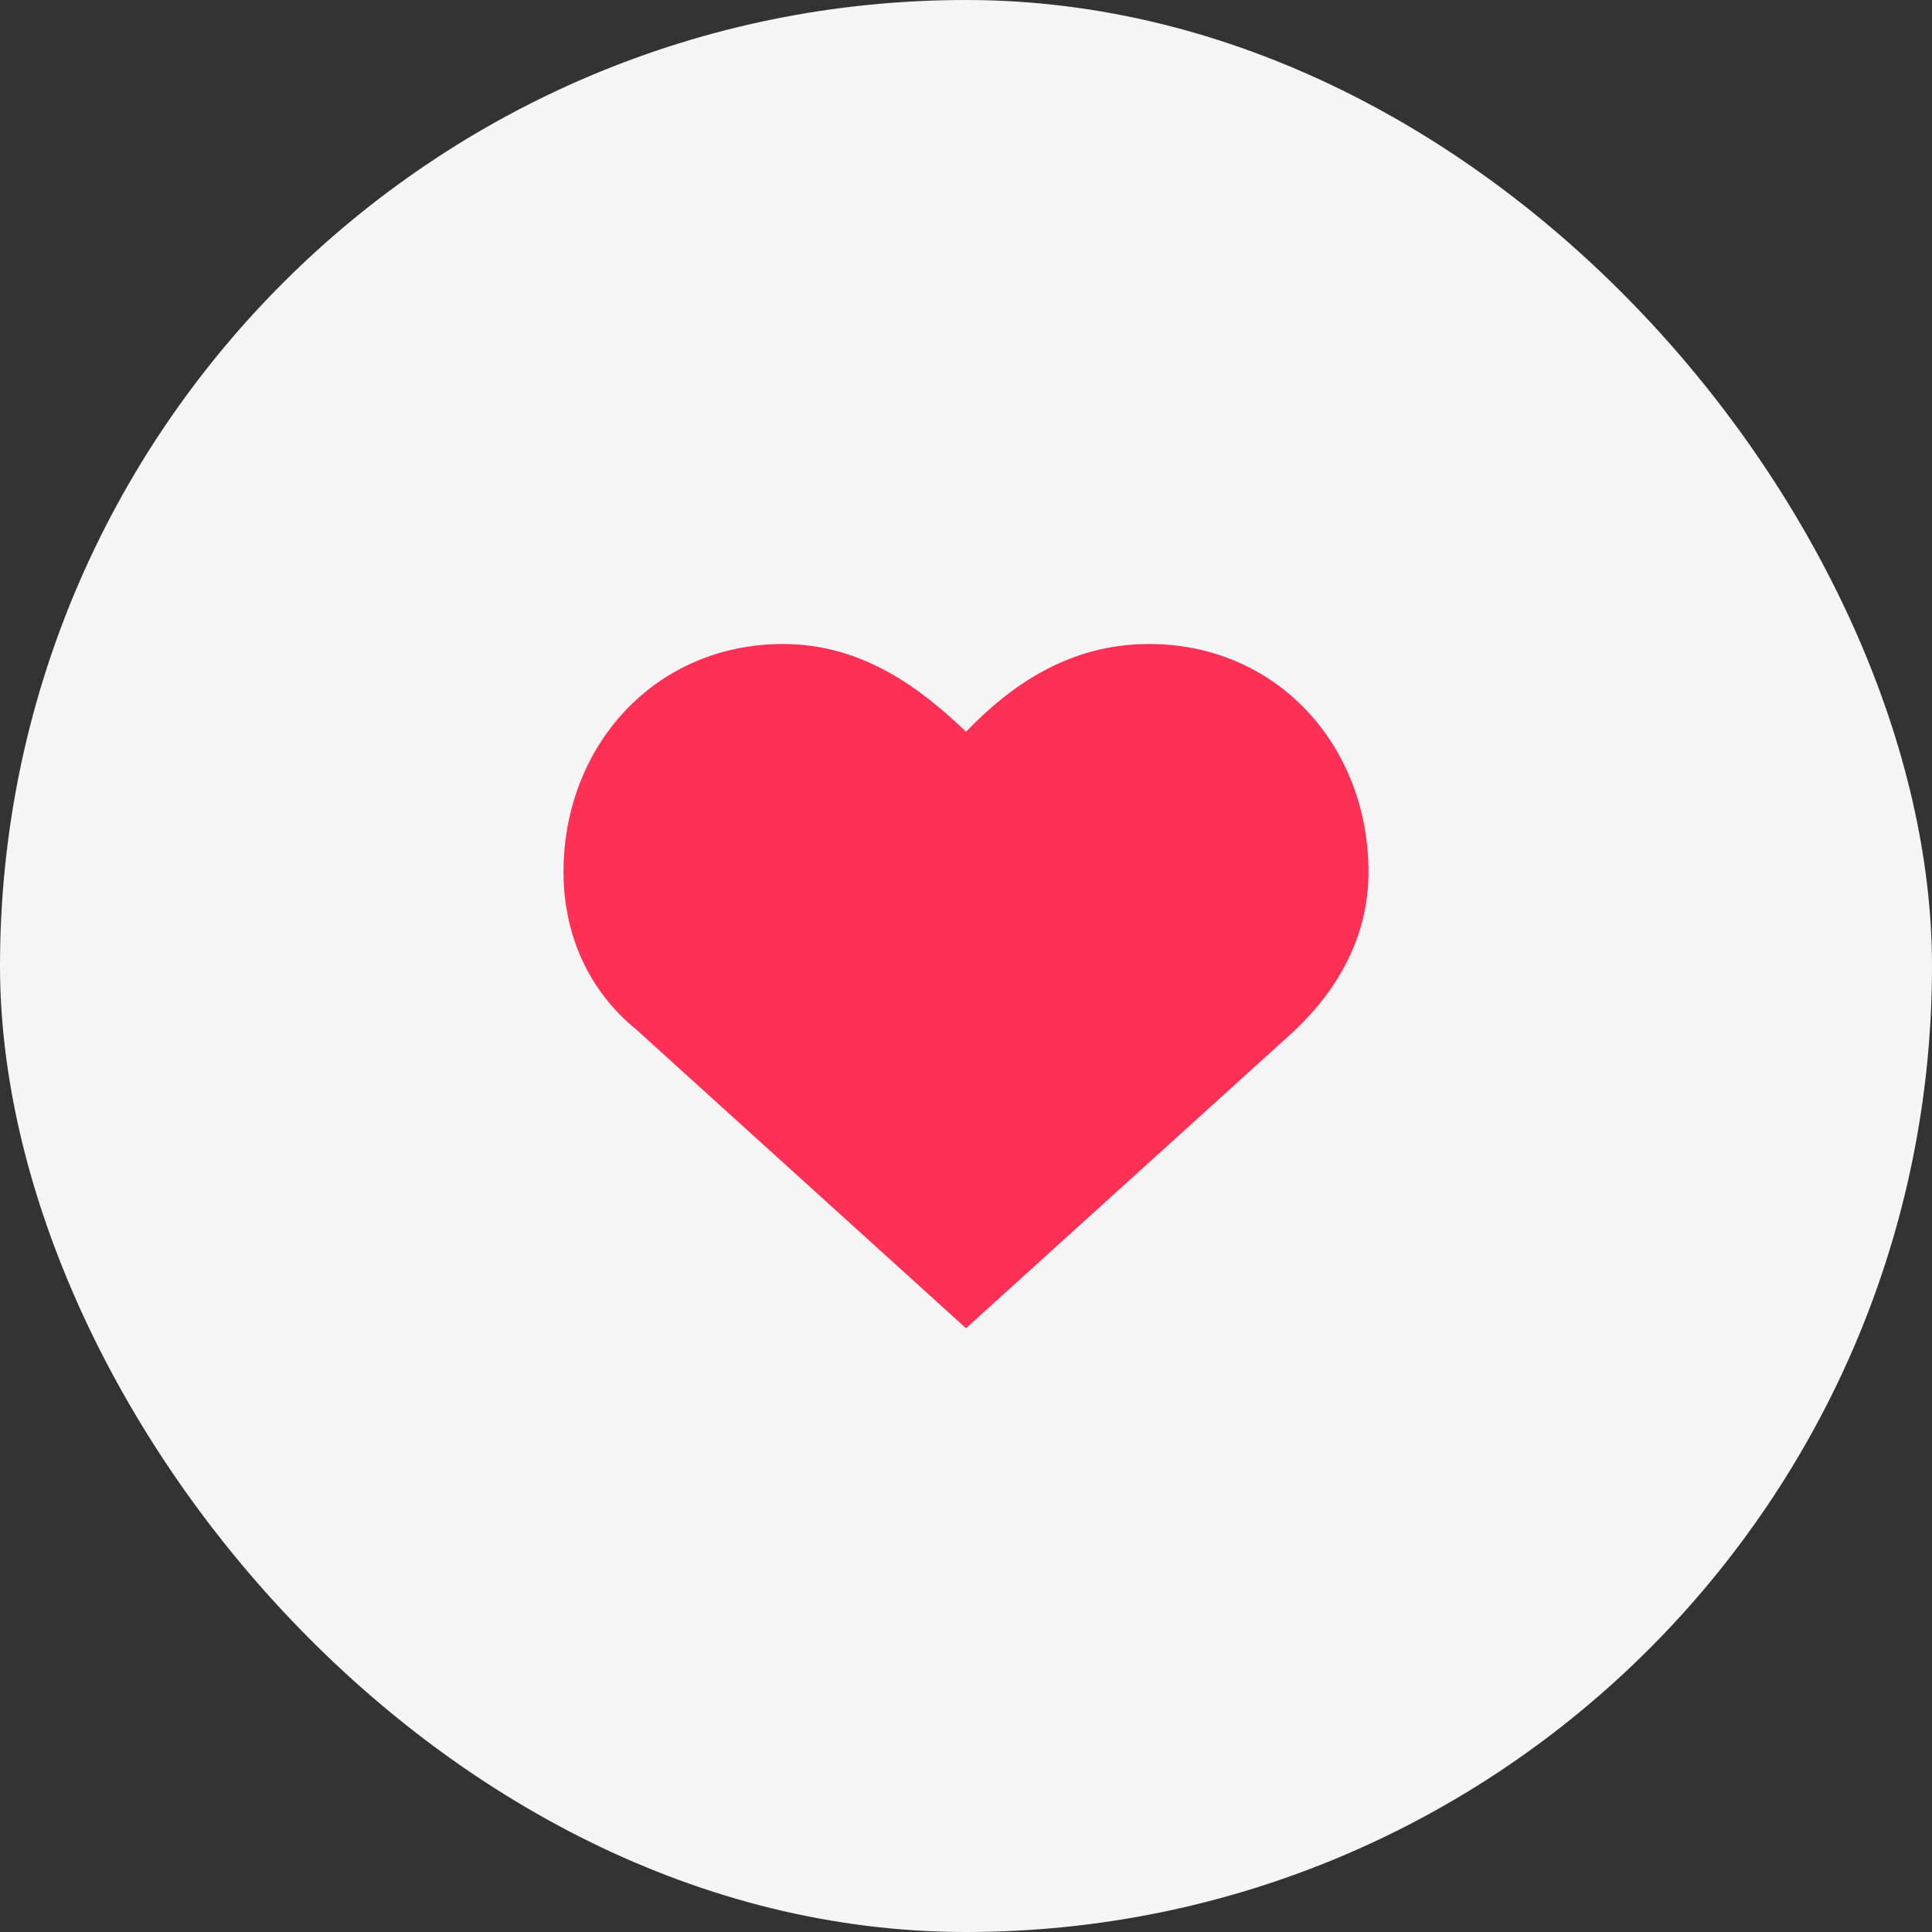 <svg xmlns="http://www.w3.org/2000/svg" width="24" height="24" fill="none"><rect width="100%" height="100%" fill="#333333" stroke="none"/><rect width="24" height="24" fill="#F5F5F5" rx="12"/><path fill="#FF3055" d="M14.273 8c-1 0-1.727.523-2.273 1.09C11.454 8.567 10.727 8 9.727 8 8.137 8 7 9.264 7 10.833c0 .785.318 1.482.91 1.962L12 16.5l4.09-3.705c.546-.523.91-1.177.91-1.962C17 9.264 15.864 8 14.273 8Z"/></svg>